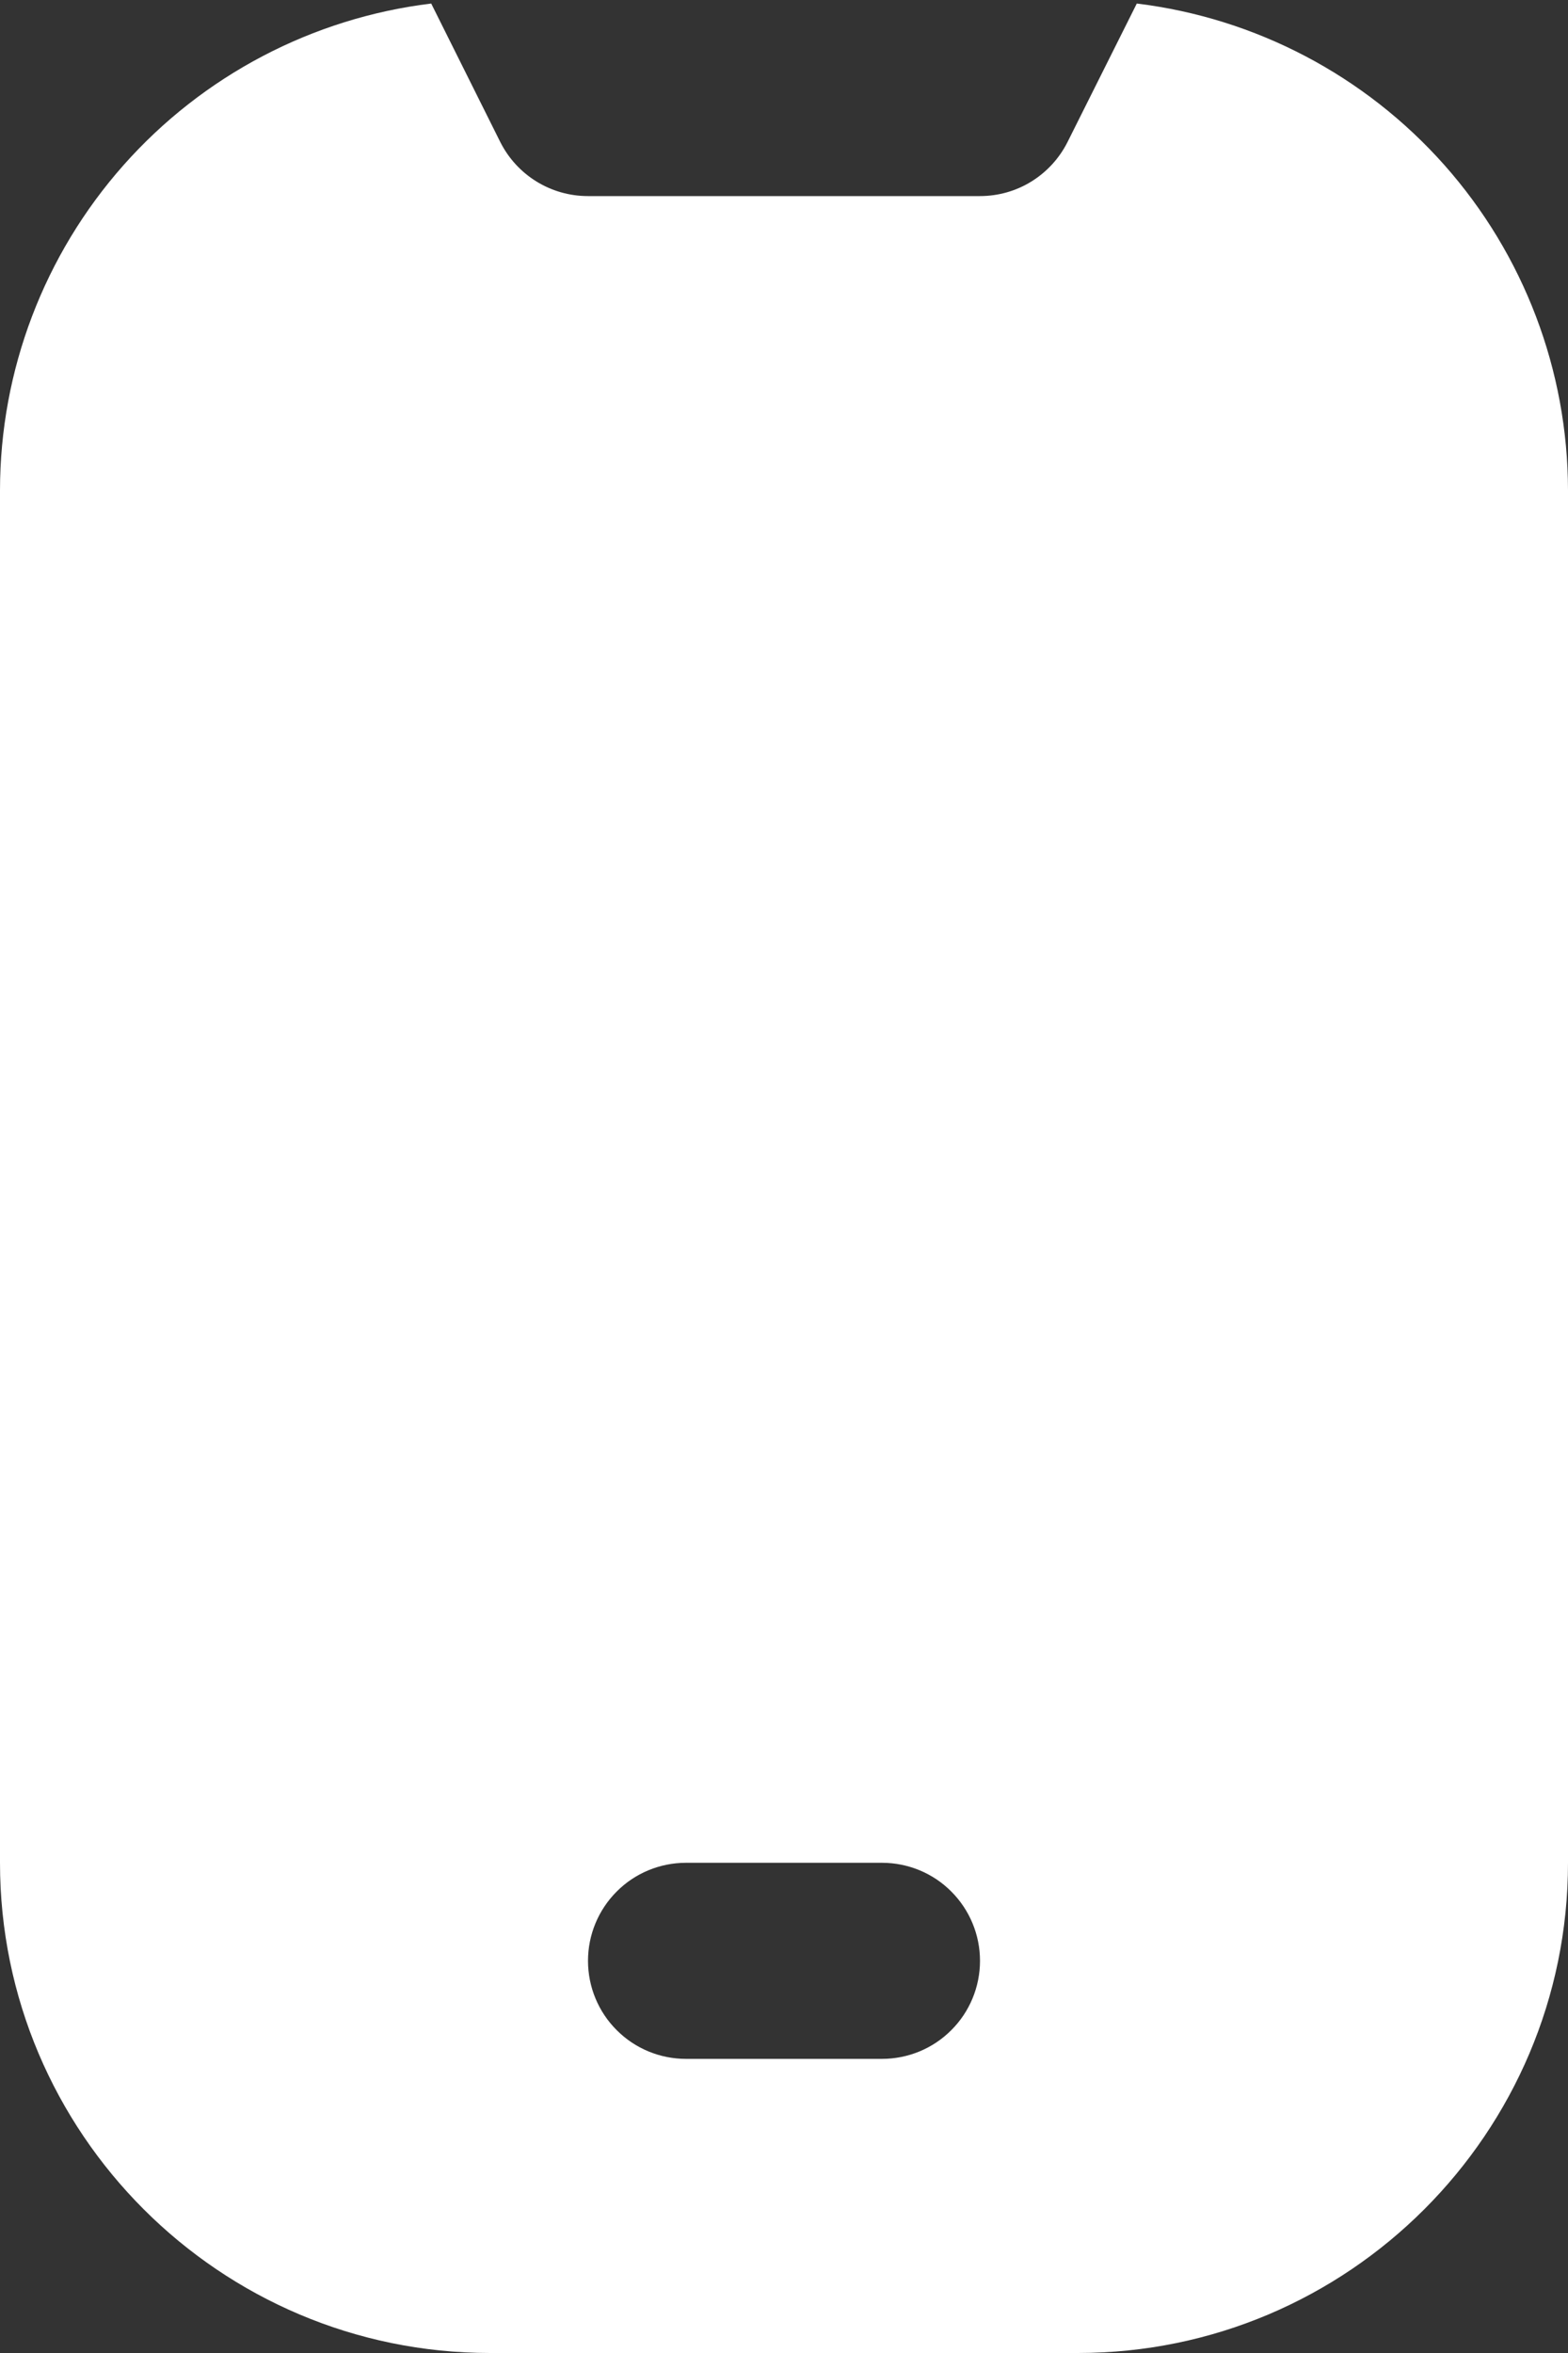 <svg width="16" height="24" viewBox="0 0 16 24" fill="none" xmlns="http://www.w3.org/2000/svg">
<rect x="0" y="0" width="16" height="24" fill="#333333" stroke="none"/>
<path d="M11.6 0.036L10.894 1.447C10.811 1.613 10.683 1.753 10.525 1.851C10.367 1.949 10.185 2 9.999 2H5.999C5.62 2 5.274 1.786 5.104 1.447L4.4 0.036C3.187 0.184 2.07 0.771 1.26 1.685C0.45 2.599 0.001 3.778 0 5V19C0 21.757 2.243 24 5 24H11C13.757 24 16 21.757 16 19V5C15.998 3.778 15.55 2.599 14.74 1.685C13.929 0.771 12.813 0.184 11.6 0.036ZM9 21H7C6.735 21 6.48 20.895 6.293 20.707C6.105 20.52 6 20.265 6 20C6 19.735 6.105 19.481 6.293 19.293C6.48 19.105 6.735 19 7 19H9C9.265 19 9.52 19.105 9.707 19.293C9.895 19.481 10 19.735 10 20C10 20.265 9.895 20.52 9.707 20.707C9.52 20.895 9.265 21 9 21Z" fill="white"/>
</svg>
